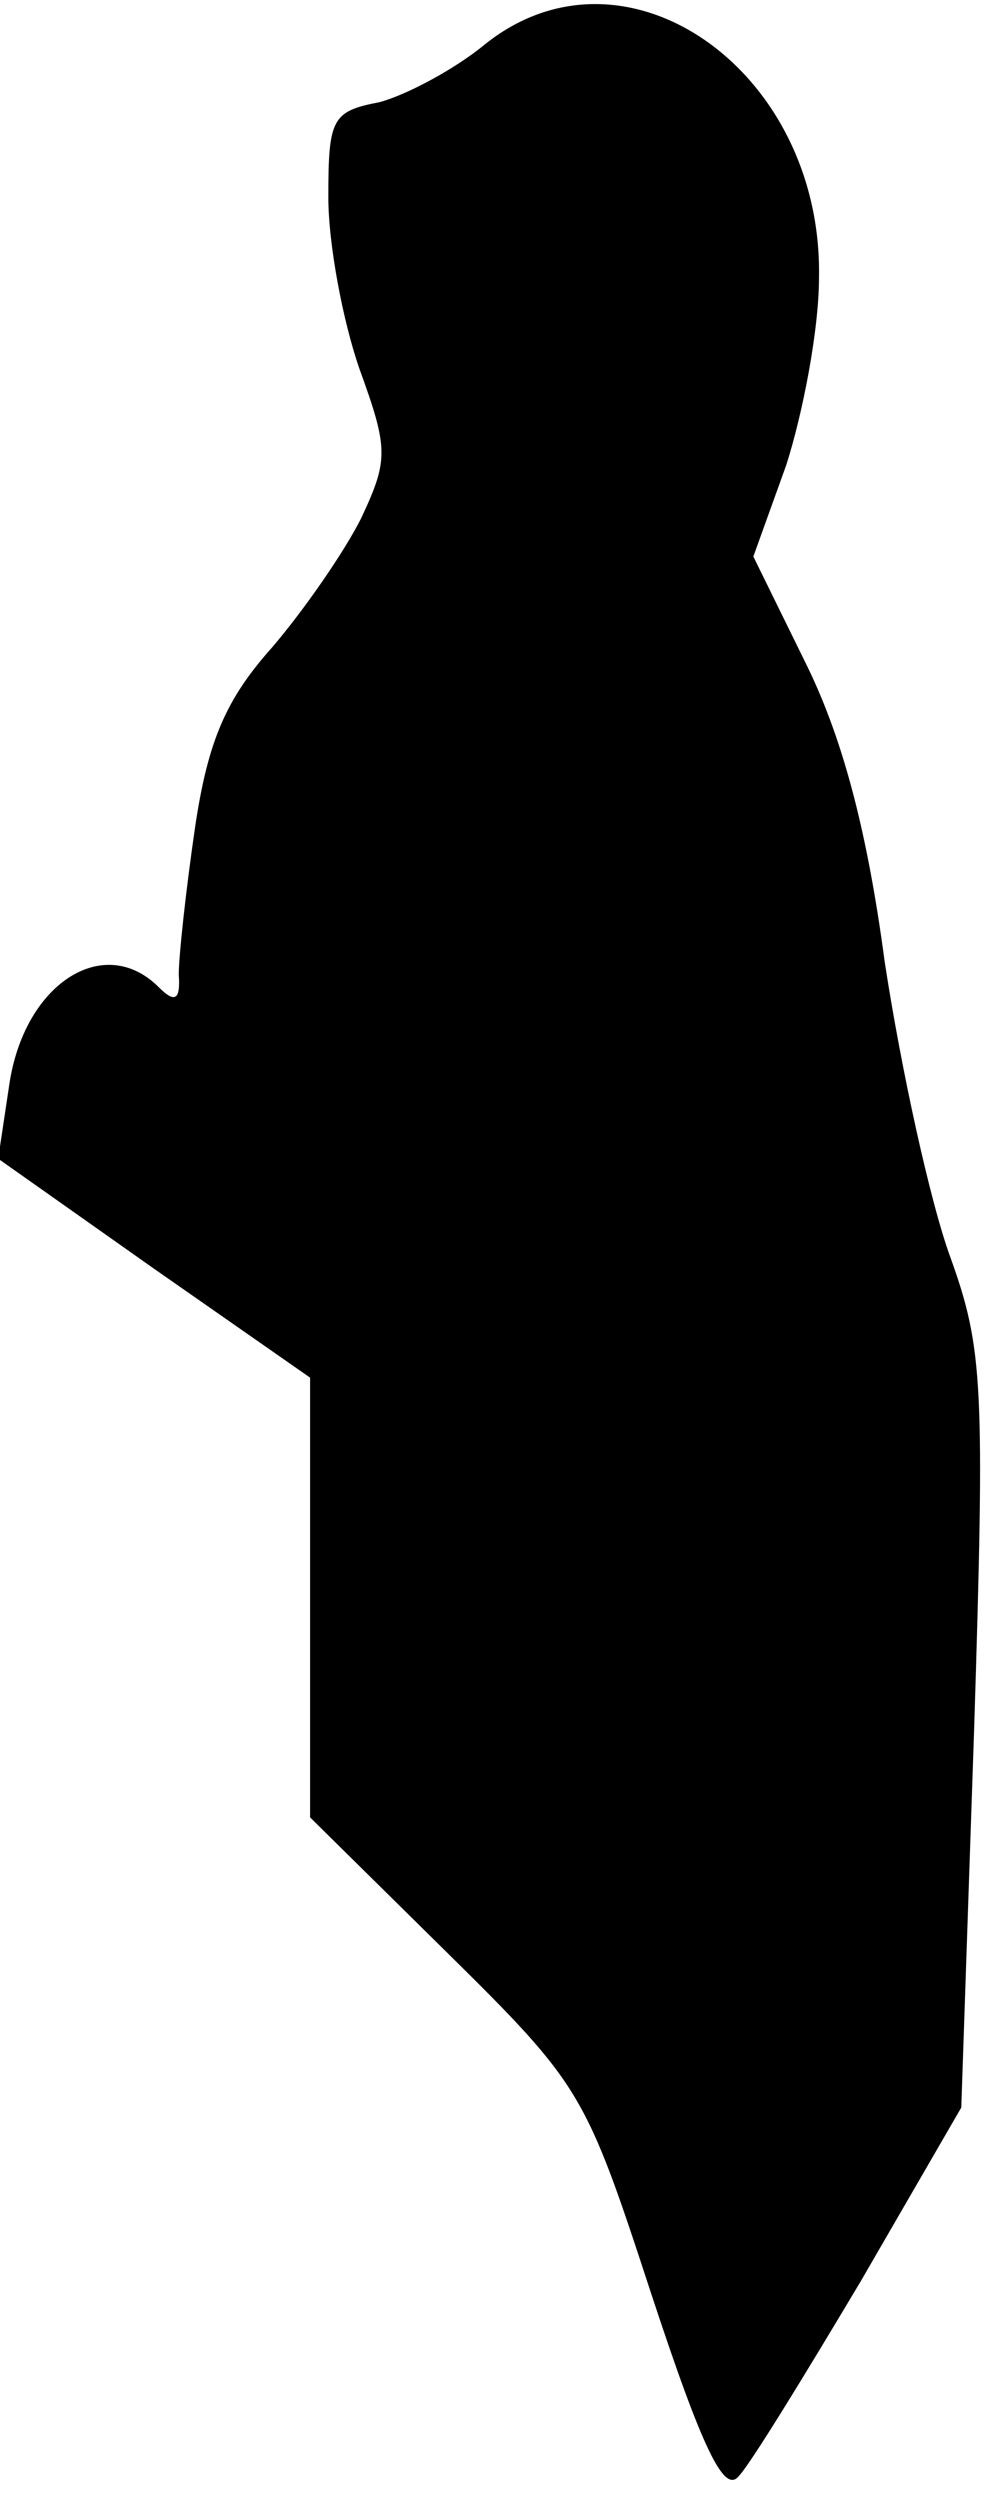<?xml version="1.0" standalone="no"?>
<!DOCTYPE svg PUBLIC "-//W3C//DTD SVG 20010904//EN"
 "http://www.w3.org/TR/2001/REC-SVG-20010904/DTD/svg10.dtd">
<svg version="1.0" xmlns="http://www.w3.org/2000/svg"
 width="54pt" height="137pt" viewBox="0 0 54 137"
 preserveAspectRatio="xMidYMid meet">
<g transform="translate(0,137) scale(0.1,-0.1)"
fill="#000000" stroke="none">
<path fill="#000000" stroke="none" d="M265 1345 c-16 -13 -42 -27 -57 -31
-26 -5 -28 -9 -28 -52 0 -26 8 -68 17 -94 16 -44 16 -50 1 -82 -9 -18 -31 -50
-49 -71 -25 -28 -35 -51 -42 -98 -5 -34 -9 -71 -9 -81 1 -14 -2 -16 -11 -7
-30 30 -74 2 -82 -54 l-6 -40 85 -60 86 -60 0 -120 0 -121 75 -74 c74 -73 76
-77 112 -187 28 -85 40 -110 48 -100 6 6 36 55 67 107 l55 95 7 206 c6 190 5
210 -13 260 -11 30 -27 103 -36 162 -10 75 -24 125 -44 165 l-28 57 18 50 c9
28 18 74 18 103 2 114 -107 190 -184 127z"/>
</g>
</svg>

